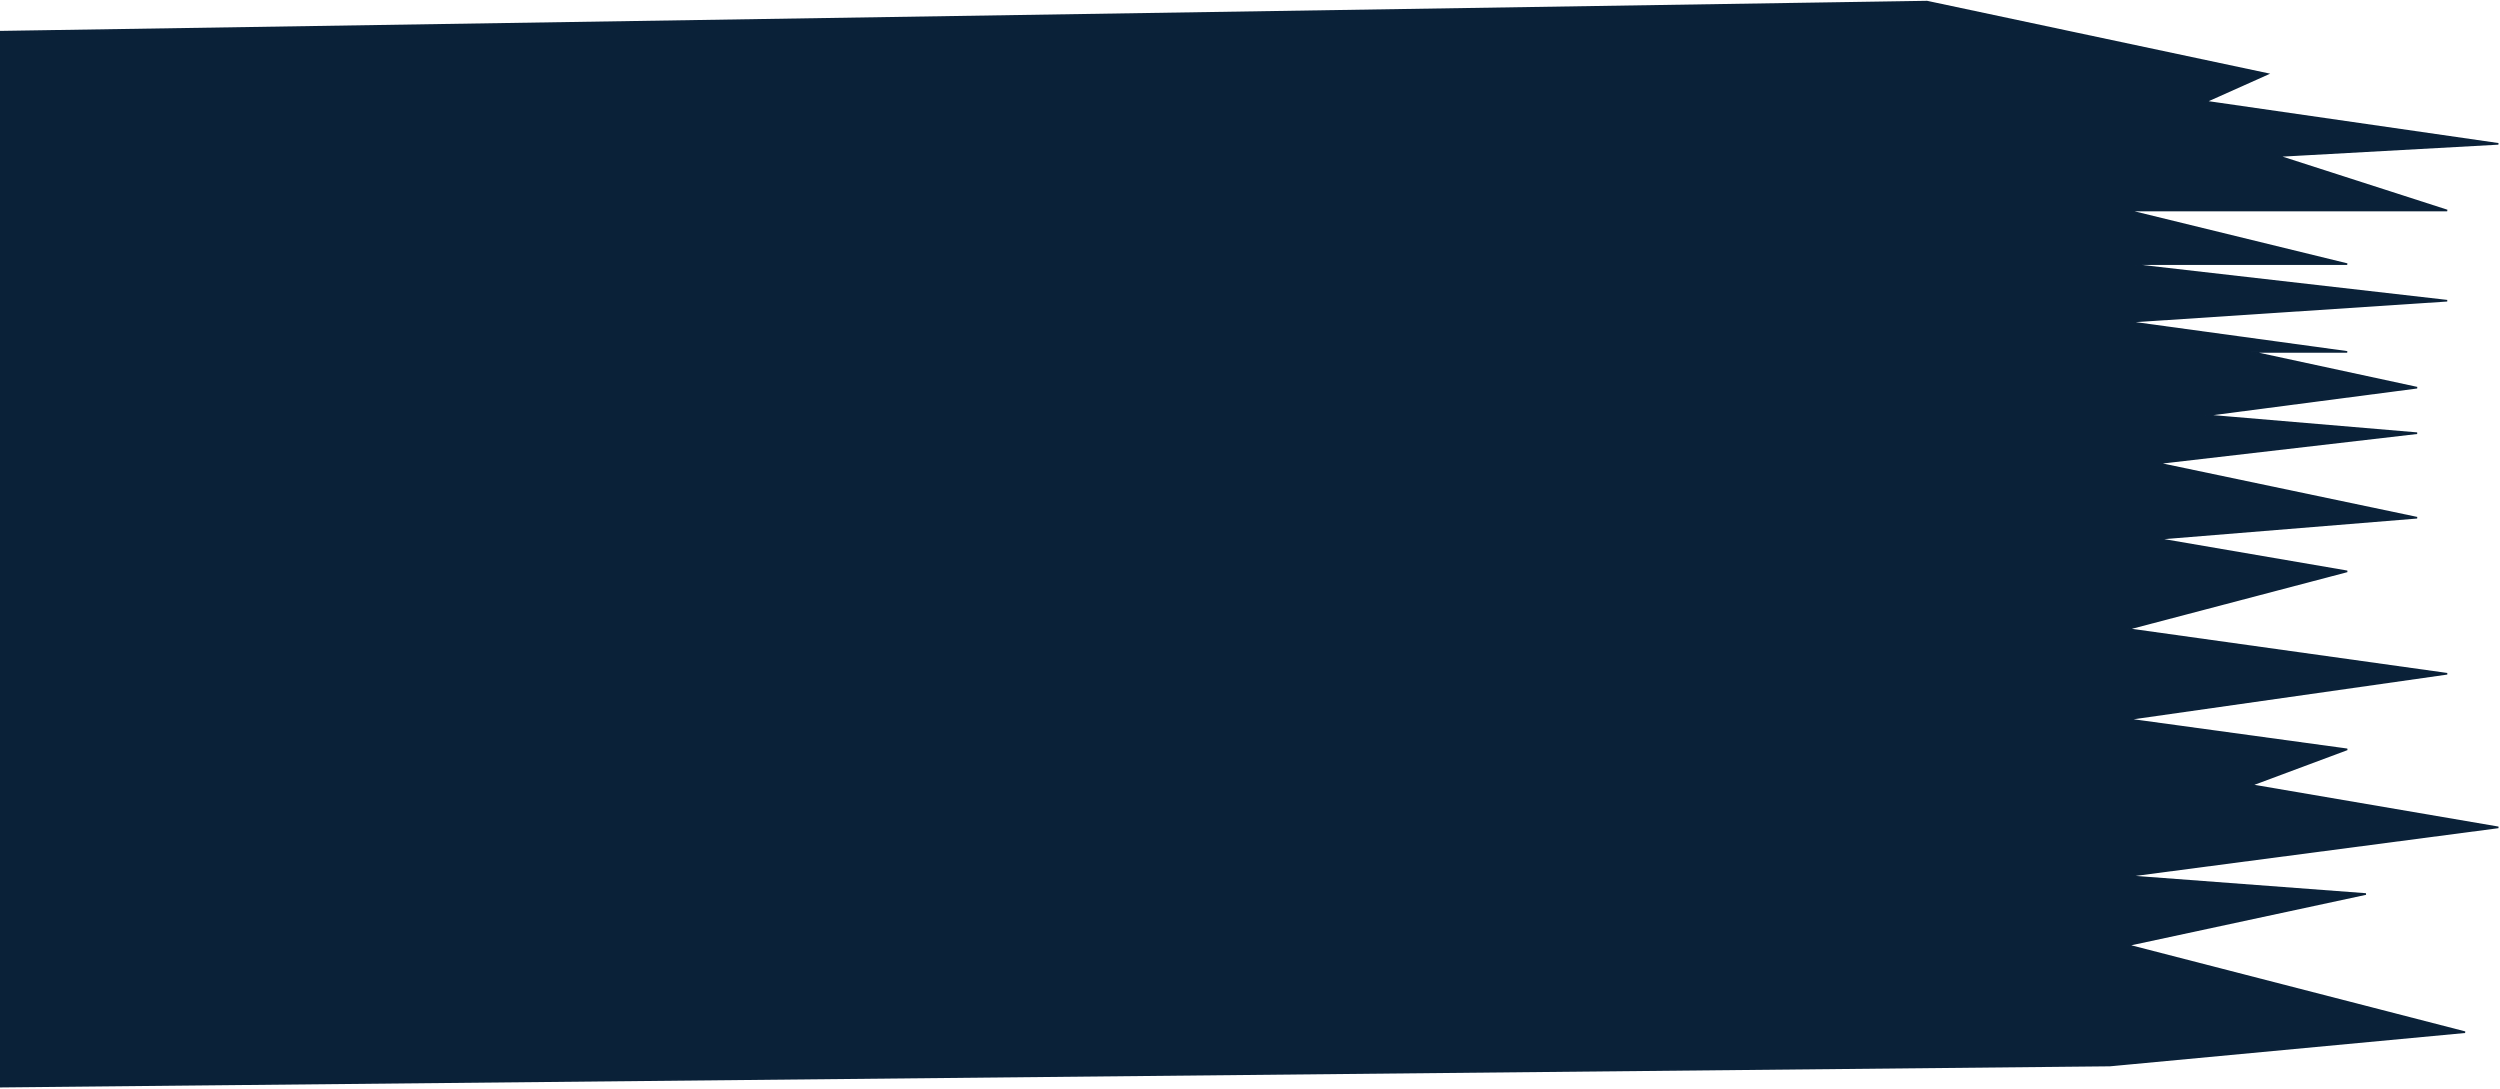 <svg width="1538" height="670" viewBox="0 0 1538 670" fill="none" xmlns="http://www.w3.org/2000/svg">
<path d="M1185.5 1L0.5 19.5V668.5L1298 655.5L1516.5 635L1309 581.5L1455.5 550L1309 539L1537 509L1385 483L1444 461L1309 442.5L1505.5 414.5L1309 387L1444 351.5L1327.5 331.5L1487 318.5L1327.5 285L1487 266.5L1357 255.5L1487 238.5L1385 216.5H1444L1309 198L1505.5 185L1309 162.5H1444L1309 129.5H1505.5L1401.5 96L1537 88.5L1357 62.5L1395 45.5L1185.5 1Z" fill="#0A2138" stroke="#0A2138"/>
</svg>
